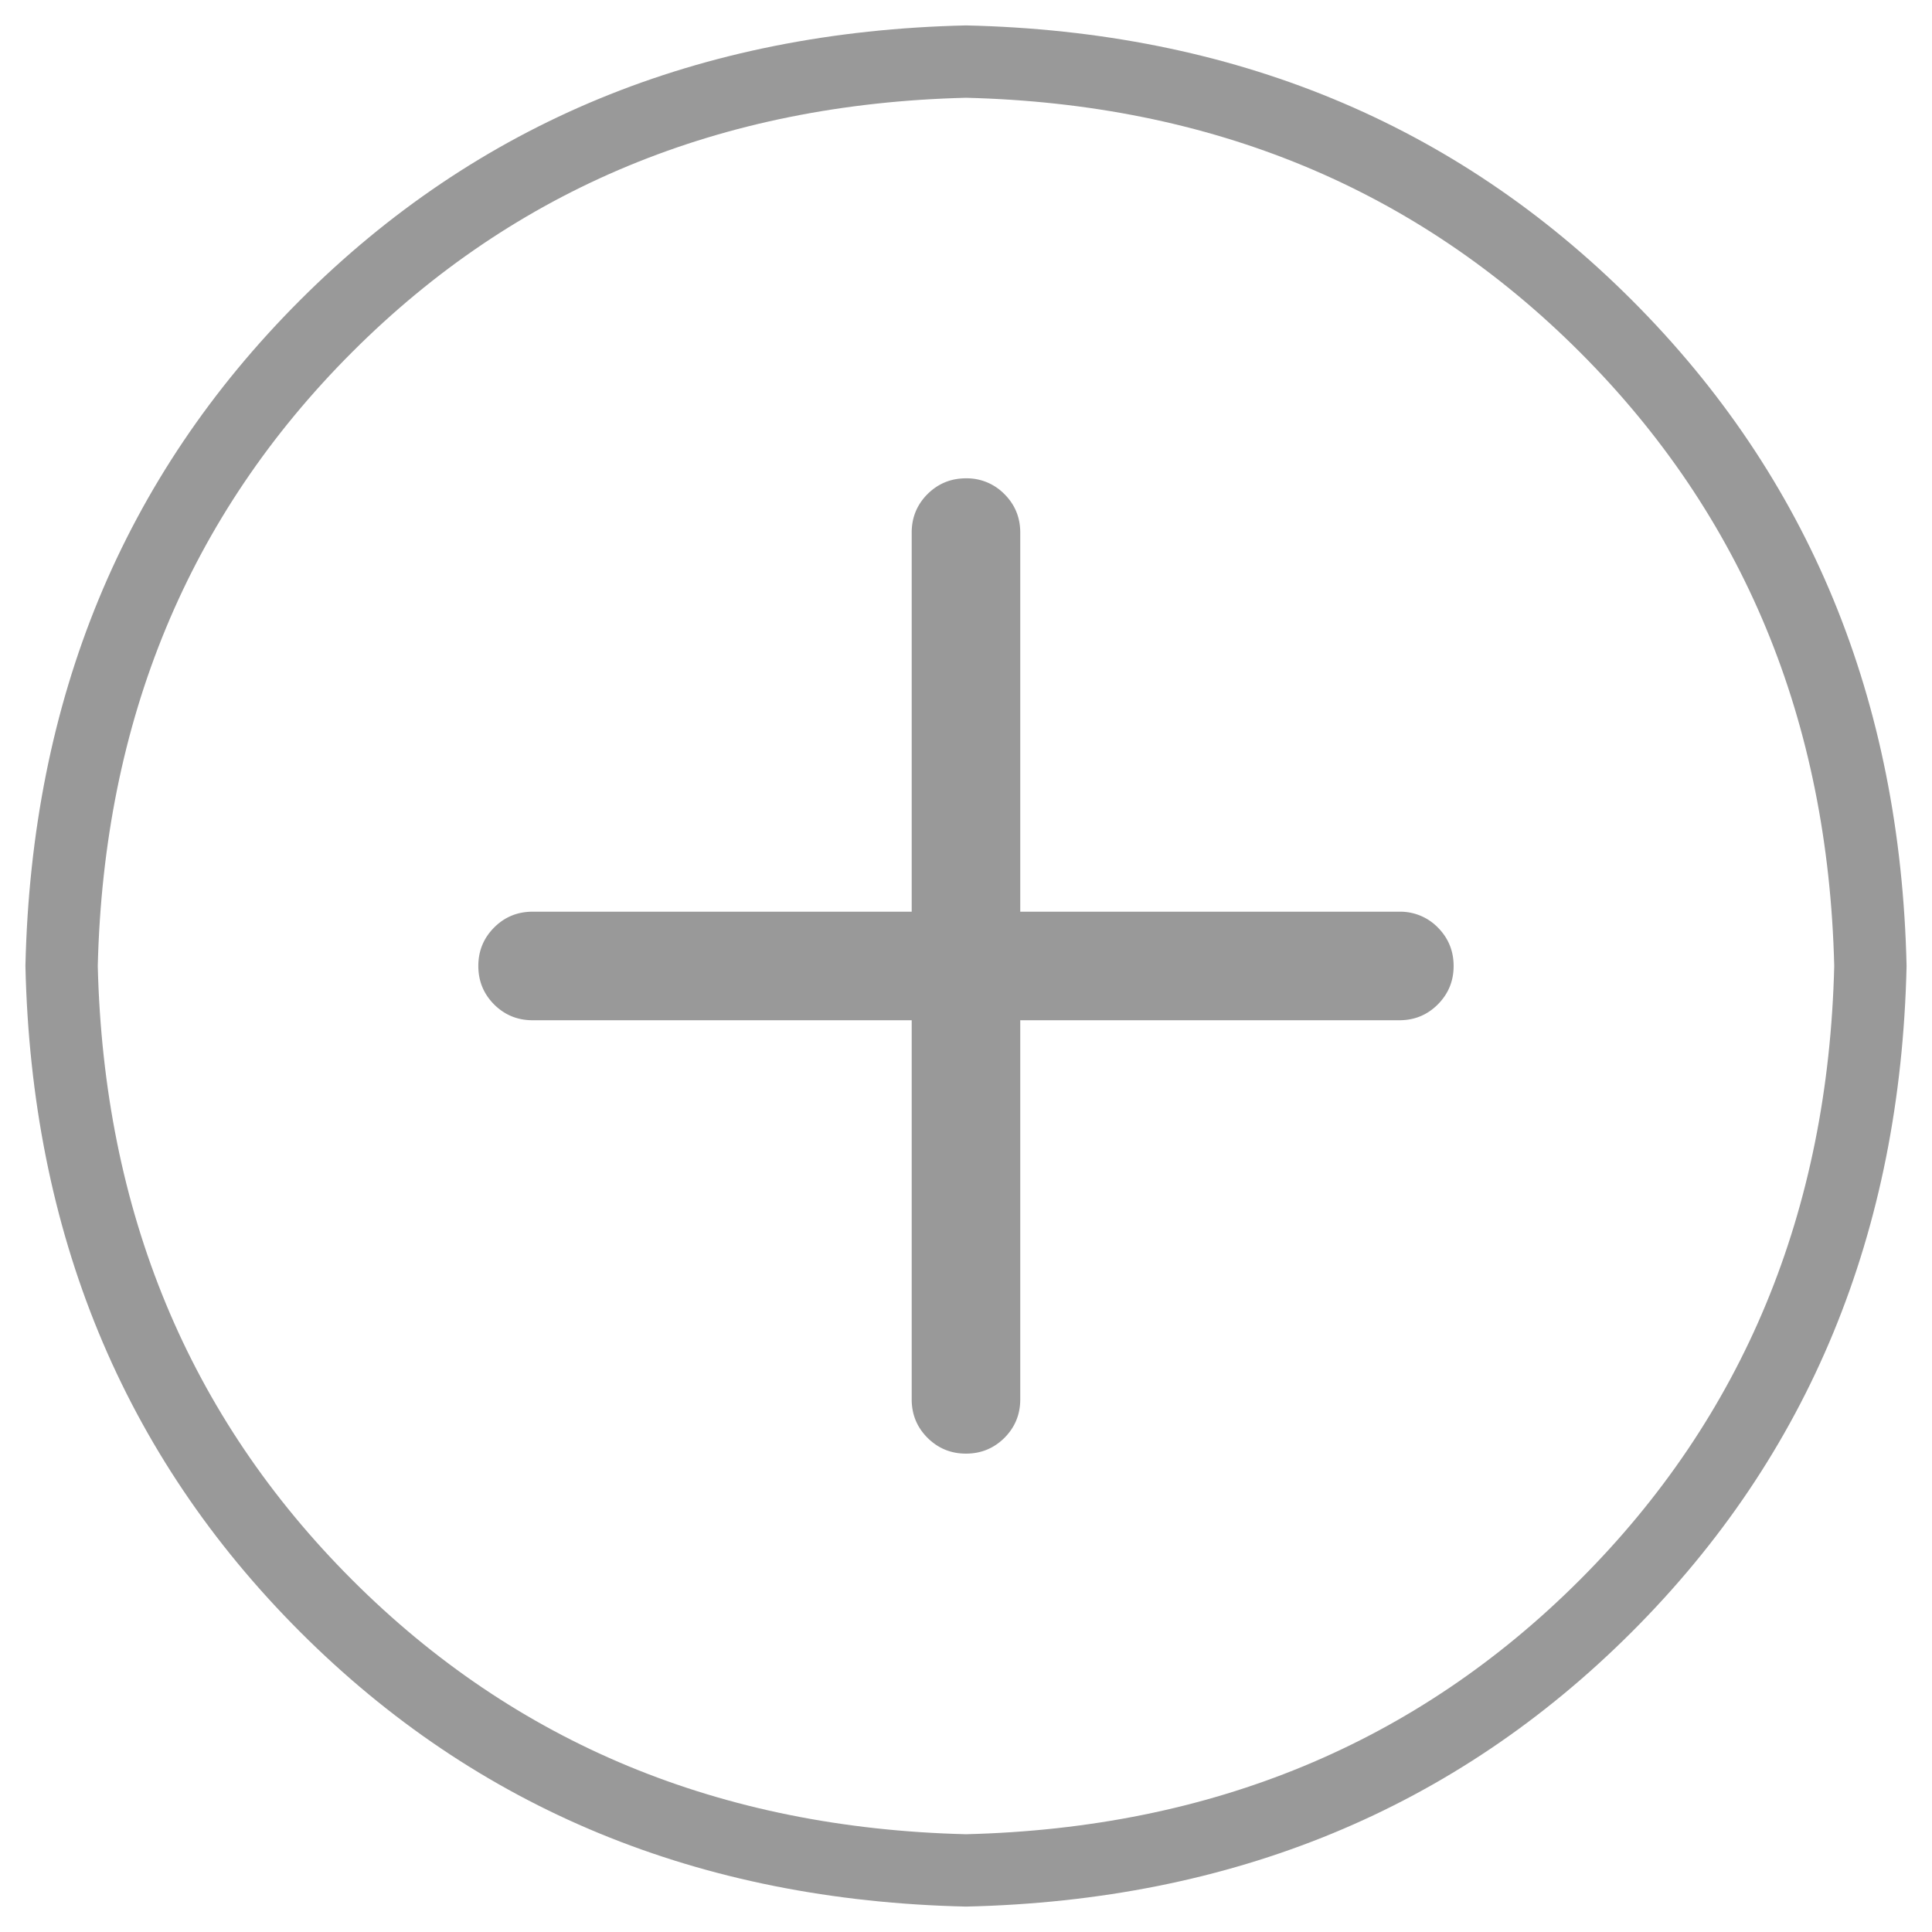 <?xml version="1.0" standalone="no"?><!DOCTYPE svg PUBLIC "-//W3C//DTD SVG 1.1//EN" "http://www.w3.org/Graphics/SVG/1.1/DTD/svg11.dtd"><svg t="1493974562261" class="icon" style="" viewBox="0 0 1024 1024" version="1.1" xmlns="http://www.w3.org/2000/svg" p-id="3835" xmlns:xlink="http://www.w3.org/1999/xlink" width="32" height="32"><defs><style type="text/css"></style></defs><path d="M864.93 159.07C771.045 65.213 653.42 16.68 512 13.474 370.58 16.68 252.955 65.213 159.07 159.07 65.186 252.928 16.68 370.58 13.474 512c3.207 141.42 51.739 259.045 145.597 352.93C252.928 958.814 370.58 1007.32 512 1010.526c141.42-3.207 259.045-51.739 352.93-145.597C958.814 771.072 1007.32 653.42 1010.526 512c-3.207-141.42-51.739-259.045-145.597-352.93z m-27.567 678.292c-86.69 86.69-195.126 131.611-325.363 134.818-130.237-3.207-238.673-48.128-325.363-134.818S55.027 642.237 51.82 512c3.207-130.237 48.128-238.673 134.818-325.363S381.763 55.027 512 51.82c130.237 3.207 238.673 48.128 325.363 134.818S968.973 381.763 972.18 512c-3.207 130.237-48.128 238.673-134.818 325.363z" p-id="3836" fill="#999999"></path><path d="M741.726 483.22h-200.973v-200.947c0-7.976-2.776-14.767-8.381-20.372A27.837 27.837 0 0 0 512 253.521c-7.976 0-14.767 2.776-20.399 8.354-5.578 5.605-8.381 12.396-8.381 20.372v200.973h-200.947c-7.976 0-14.767 2.776-20.372 8.381-5.578 5.605-8.381 12.396-8.381 20.372s2.776 14.767 8.354 20.399c5.605 5.578 12.396 8.381 20.372 8.381h200.973v200.947c0 7.976 2.776 14.767 8.381 20.372 5.605 5.578 12.396 8.381 20.372 8.381s14.767-2.776 20.399-8.354c5.578-5.605 8.381-12.396 8.381-20.372v-200.973h200.947c7.976 0 14.767-2.776 20.372-8.381 5.578-5.605 8.381-12.396 8.381-20.372s-2.776-14.767-8.354-20.399a27.837 27.837 0 0 0-20.372-8.381z" p-id="3837" fill="#999999"></path></svg>